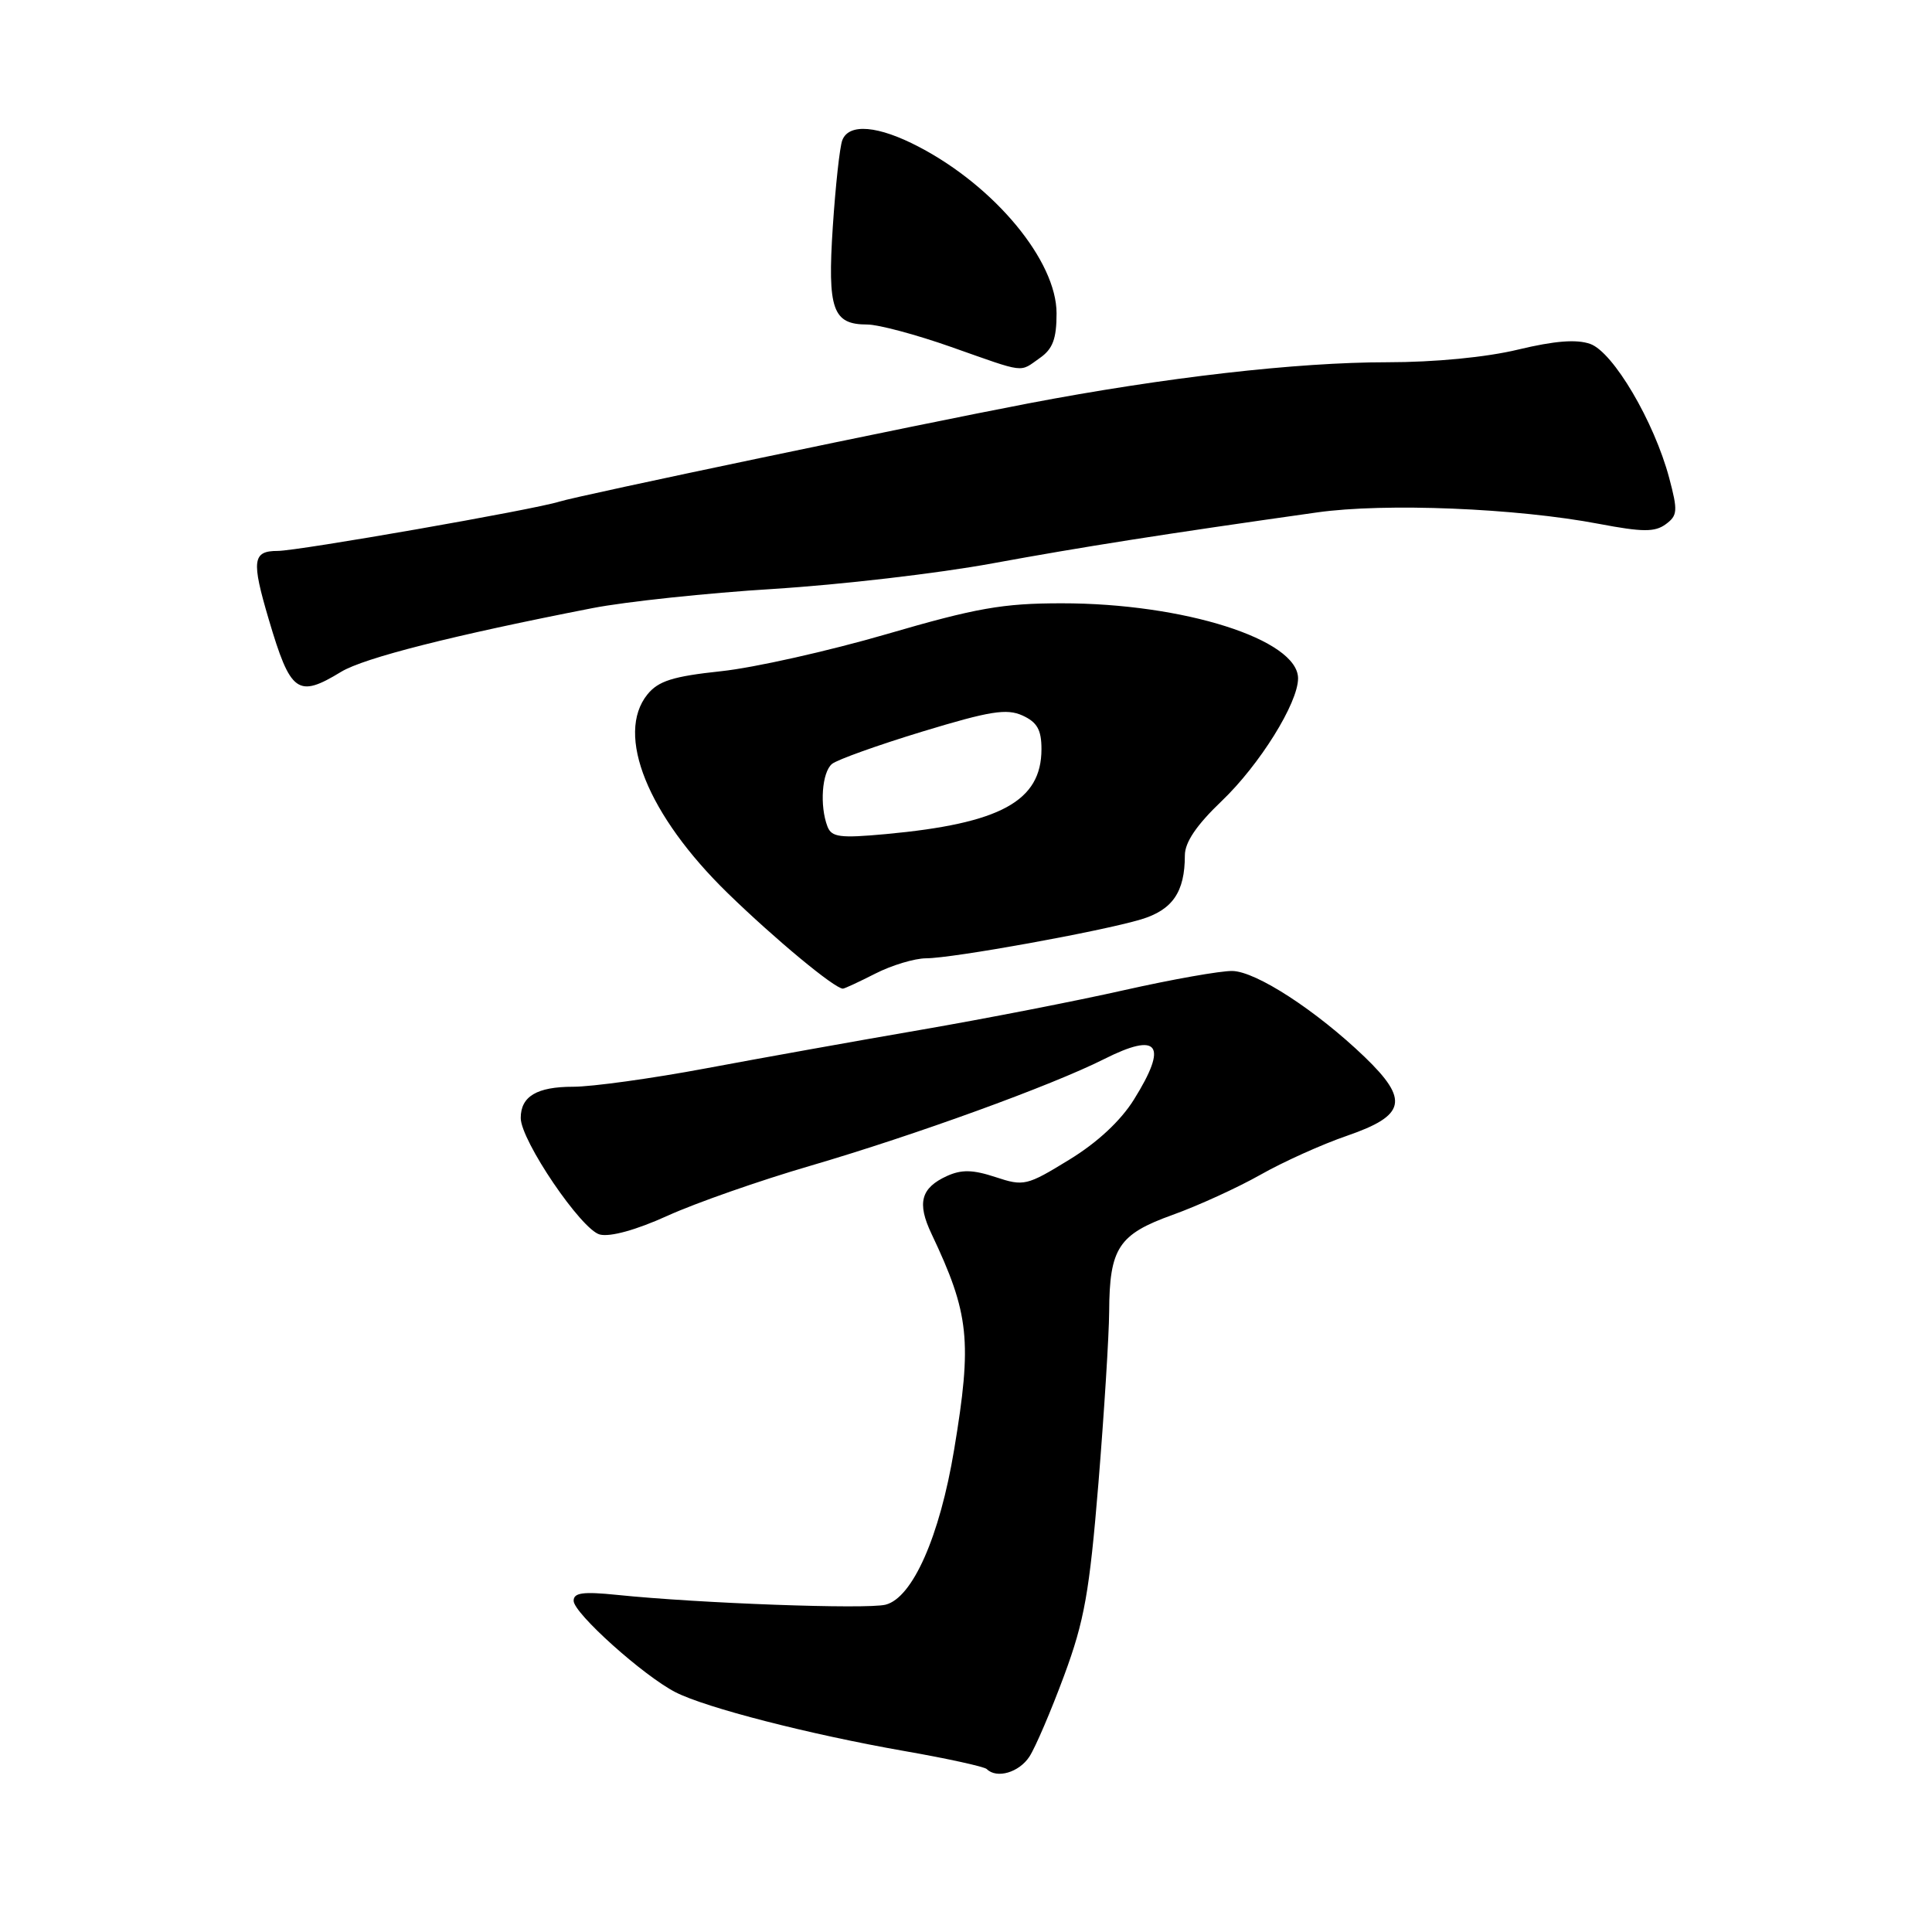 <?xml version="1.0" encoding="UTF-8" standalone="no"?>
<!DOCTYPE svg PUBLIC "-//W3C//DTD SVG 1.1//EN" "http://www.w3.org/Graphics/SVG/1.1/DTD/svg11.dtd" >
<svg xmlns="http://www.w3.org/2000/svg" xmlns:xlink="http://www.w3.org/1999/xlink" version="1.1" viewBox="0 0 256 256">
 <g >
 <path fill="currentColor"
d=" M 136.41 232.75 C 137.21 231.51 139.28 226.68 141.01 222.00 C 143.69 214.76 144.36 210.99 145.55 196.50 C 146.31 187.15 146.95 176.93 146.97 173.80 C 147.01 165.37 148.21 163.55 155.37 160.98 C 158.74 159.77 163.97 157.38 167.00 155.67 C 170.03 153.95 175.20 151.62 178.50 150.49 C 186.29 147.80 186.74 145.75 180.81 140.04 C 174.42 133.91 166.45 128.72 163.29 128.66 C 161.75 128.63 155.32 129.77 149.00 131.19 C 142.68 132.62 130.53 134.99 122.00 136.46 C 113.47 137.93 100.65 140.23 93.50 141.57 C 86.35 142.91 78.45 144.00 75.95 144.00 C 71.14 144.00 69.00 145.27 69.00 148.14 C 69.00 151.12 77.04 162.97 79.48 163.58 C 80.86 163.93 84.32 162.97 88.46 161.09 C 92.16 159.41 100.66 156.43 107.35 154.48 C 121.31 150.39 139.31 143.85 146.29 140.34 C 153.55 136.68 154.81 138.39 150.25 145.70 C 148.49 148.52 145.40 151.40 141.66 153.68 C 136.05 157.12 135.66 157.21 131.91 155.97 C 128.90 154.98 127.41 154.95 125.47 155.83 C 122.02 157.41 121.48 159.39 123.43 163.49 C 128.45 174.08 128.83 177.65 126.43 192.07 C 124.52 203.59 120.92 211.73 117.34 212.63 C 114.82 213.26 92.59 212.45 81.75 211.33 C 77.24 210.87 76.00 211.04 76.01 212.12 C 76.03 213.77 85.27 222.06 89.51 224.23 C 93.54 226.29 107.24 229.81 119.83 232.02 C 125.51 233.01 130.42 234.09 130.75 234.41 C 132.07 235.73 135.04 234.86 136.41 232.75 Z  M 116.00 129.00 C 118.16 127.90 121.18 126.99 122.71 126.98 C 126.27 126.97 145.90 123.41 151.18 121.83 C 155.37 120.57 157.00 118.20 157.00 113.34 C 157.00 111.61 158.55 109.32 161.87 106.15 C 166.90 101.35 172.00 93.16 172.00 89.89 C 172.00 84.74 156.84 79.93 140.66 79.94 C 132.90 79.94 129.35 80.56 117.50 84.02 C 109.80 86.26 99.92 88.48 95.54 88.94 C 89.16 89.62 87.24 90.23 85.79 92.01 C 81.50 97.32 85.82 108.03 96.45 118.37 C 102.70 124.45 110.60 131.00 111.69 131.00 C 111.90 131.00 113.84 130.10 116.00 129.00 Z  M 45.20 89.02 C 48.25 87.17 60.05 84.18 78.50 80.58 C 82.90 79.72 93.70 78.58 102.50 78.03 C 111.30 77.49 124.35 75.97 131.50 74.65 C 143.52 72.45 154.05 70.79 174.50 67.90 C 183.52 66.62 200.94 67.33 211.90 69.42 C 217.65 70.51 219.27 70.52 220.71 69.47 C 222.29 68.31 222.34 67.71 221.18 63.34 C 219.19 55.87 213.76 46.65 210.71 45.57 C 208.89 44.93 206.00 45.16 201.16 46.32 C 196.95 47.34 190.11 48.00 183.83 48.00 C 171.80 48.00 154.36 50.00 136.23 53.46 C 121.56 56.26 76.61 65.67 74.11 66.47 C 70.76 67.53 39.51 73.00 36.79 73.00 C 33.46 73.00 33.30 74.26 35.61 82.07 C 38.50 91.84 39.44 92.53 45.20 89.02 Z  M 137.78 47.44 C 139.50 46.24 140.00 44.90 140.00 41.52 C 140.00 34.59 131.86 24.74 121.78 19.47 C 116.37 16.63 112.48 16.30 111.61 18.58 C 111.27 19.45 110.71 24.61 110.35 30.05 C 109.63 41.03 110.33 43.00 114.92 43.00 C 116.39 43.00 121.40 44.34 126.05 45.98 C 136.04 49.50 135.02 49.38 137.78 47.44 Z  M 109.64 109.51 C 108.59 106.76 108.91 102.32 110.25 101.22 C 110.94 100.66 116.33 98.73 122.24 96.93 C 131.19 94.21 133.39 93.86 135.49 94.81 C 137.43 95.70 138.00 96.70 138.00 99.26 C 138.00 106.16 132.57 109.12 117.39 110.52 C 111.29 111.08 110.19 110.94 109.64 109.51 Z "/>
</g>
</svg>